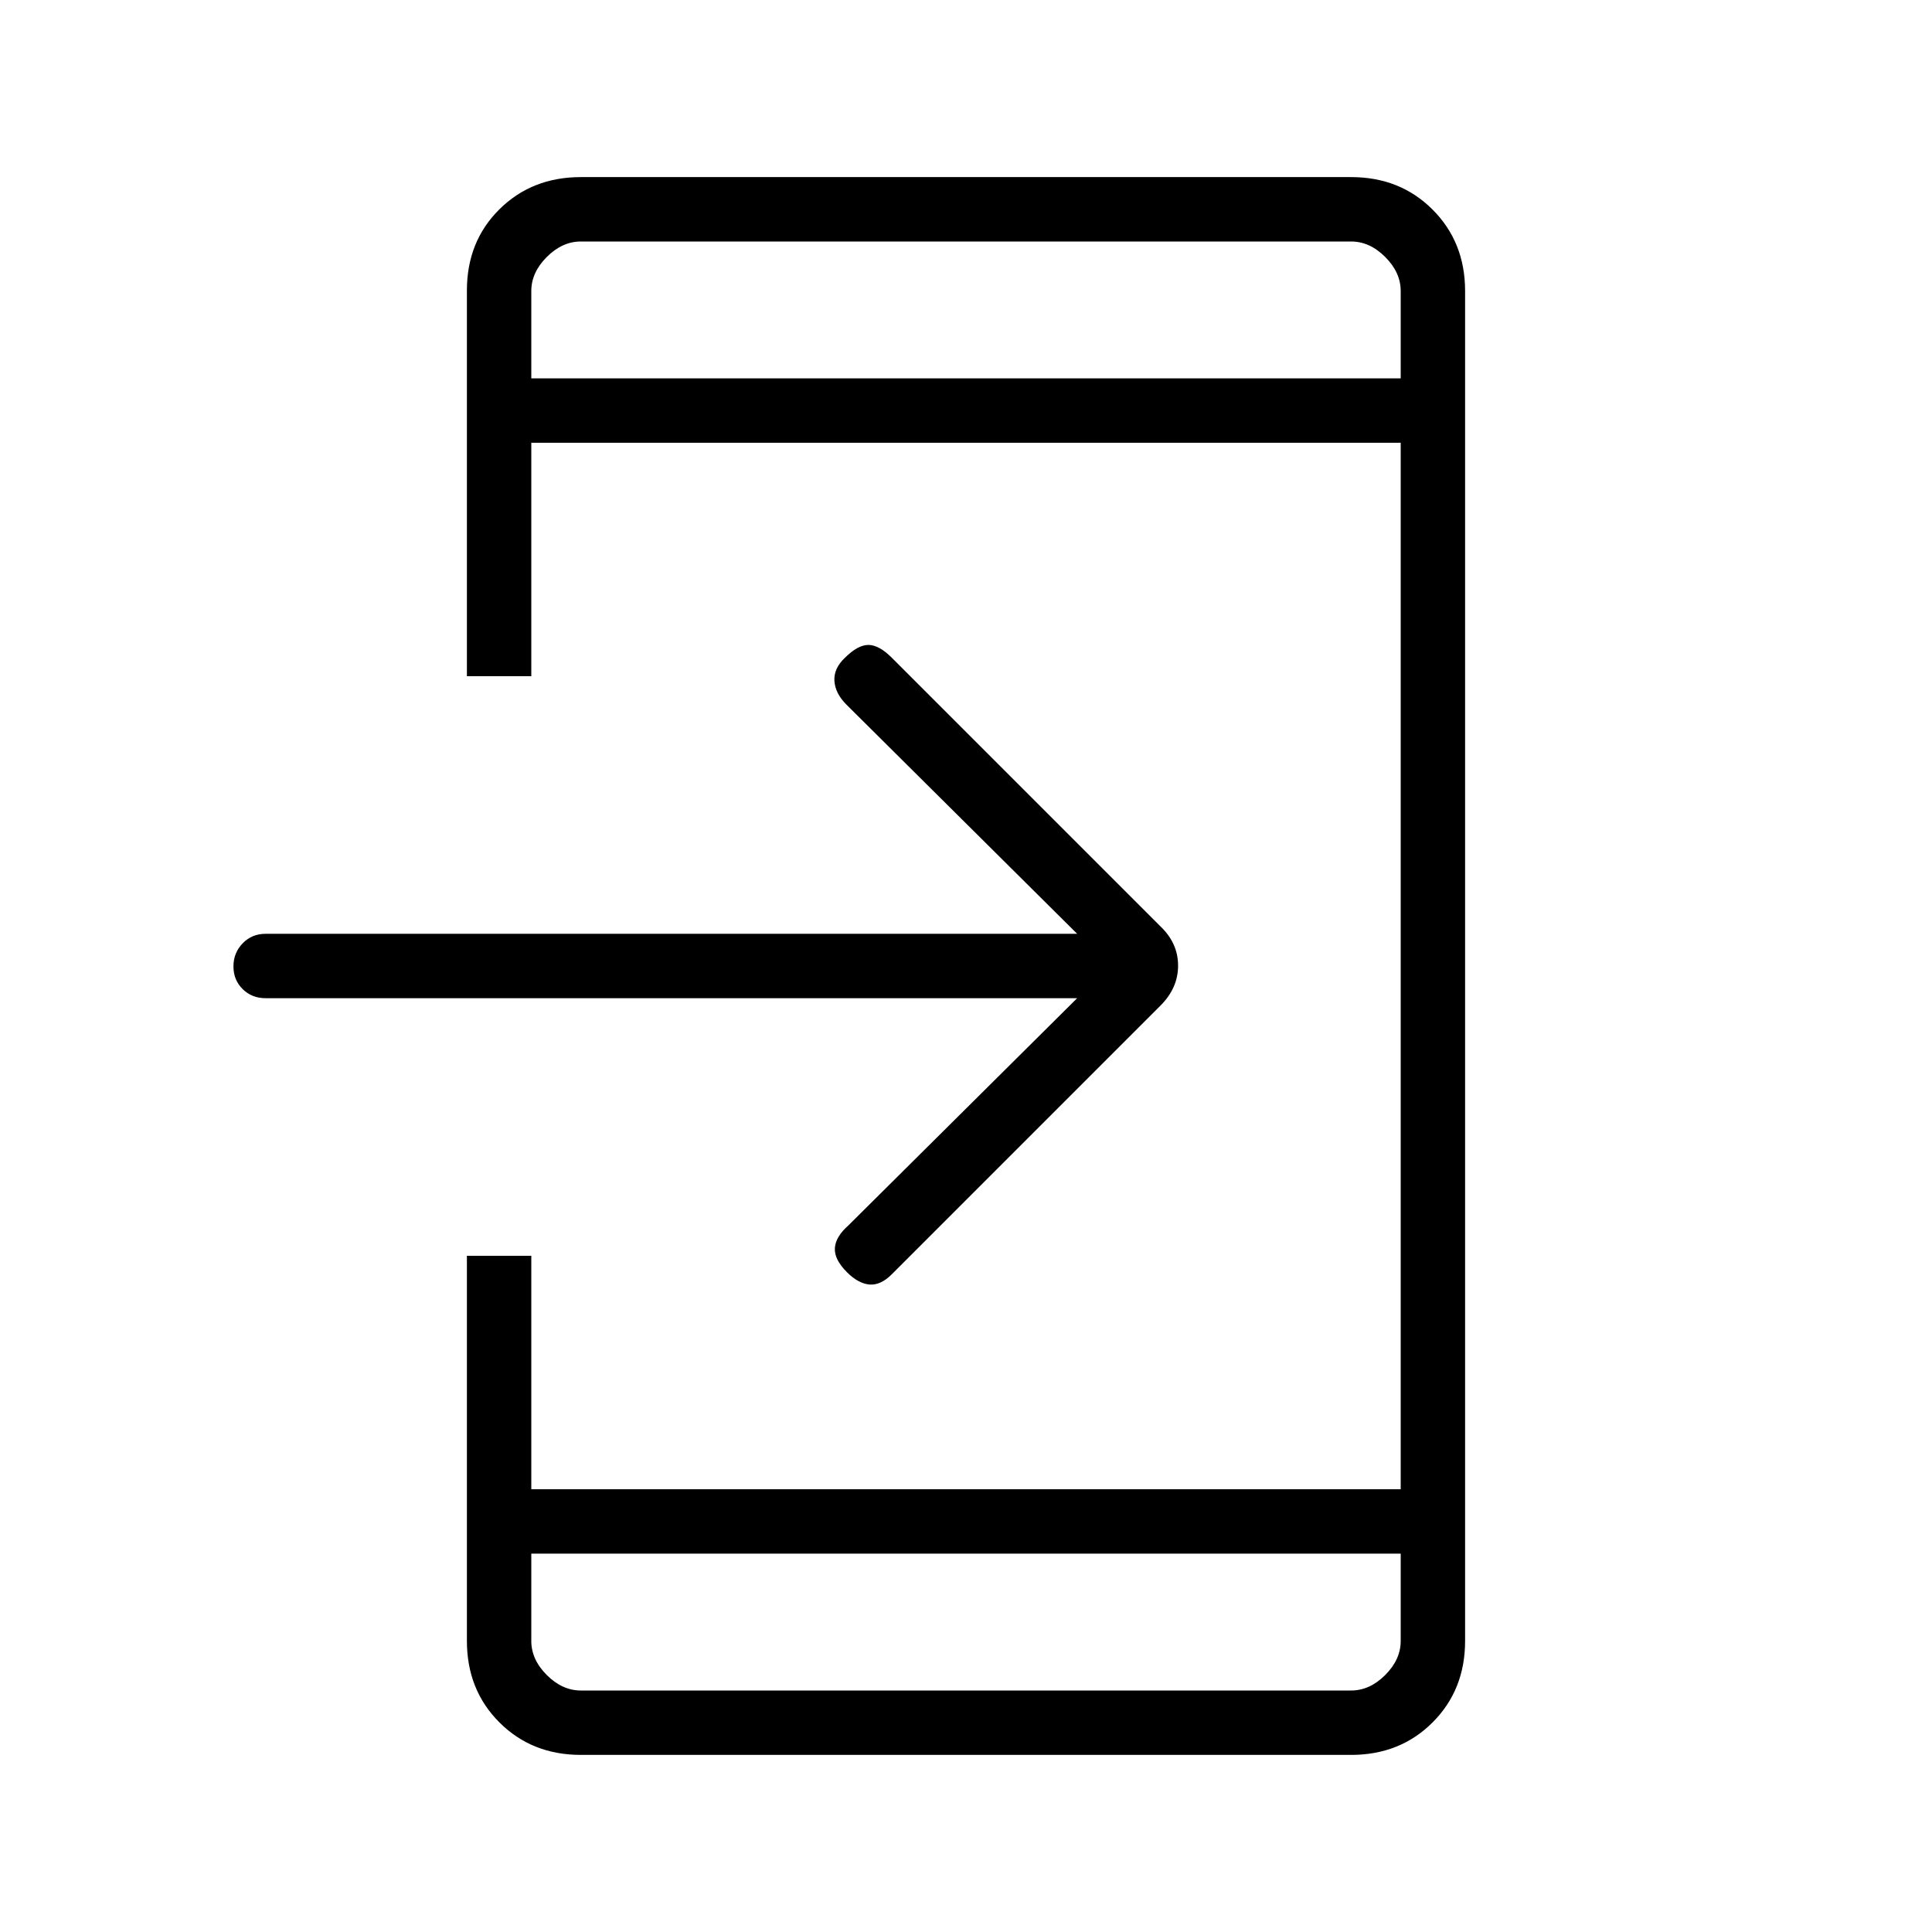 <svg xmlns="http://www.w3.org/2000/svg" height="20" viewBox="0 -960 960 960" width="20"><path d="M288.615-88q-24.315 0-40.465-16.15Q232-120.3 232-144.615V-336h32v116h432v-520H264v116h-32v-191.648Q232-840 248.15-856q16.15-16 40.465-16h382.77q24.315 0 40.465 16.15Q728-839.7 728-815.385v670.77q0 24.315-16.15 40.465Q695.7-88 671.385-88h-382.77ZM264-188v43.385q0 9.23 7.692 16.923Q279.385-120 288.615-120h382.77q9.23 0 16.923-7.692Q696-135.385 696-144.615V-188H264Zm271.23-276H132q-6.839 0-11.419-4.52Q116-473.04 116-479.789q0-6.75 4.581-11.48Q125.161-496 132-496h403.23L420.615-609.846q-5.615-5.615-6-11.821-.384-6.205 5.231-11.487 6.385-6.385 11.654-6.385t11.654 6.385l133.538 133.539q8.693 8.328 8.693 19.433t-8.693 19.797L443.154-326.846q-5.615 5.615-11.154 5.115t-11.154-6.115q-6.385-6.385-6-12.039.385-5.654 6.769-11.269L535.23-464ZM264-772h432v-43.385q0-9.23-7.692-16.923Q680.615-840 671.385-840h-382.77q-9.23 0-16.923 7.692Q264-824.615 264-815.385V-772Zm0 0v-68 68Zm0 584v68-68Z"/></svg>